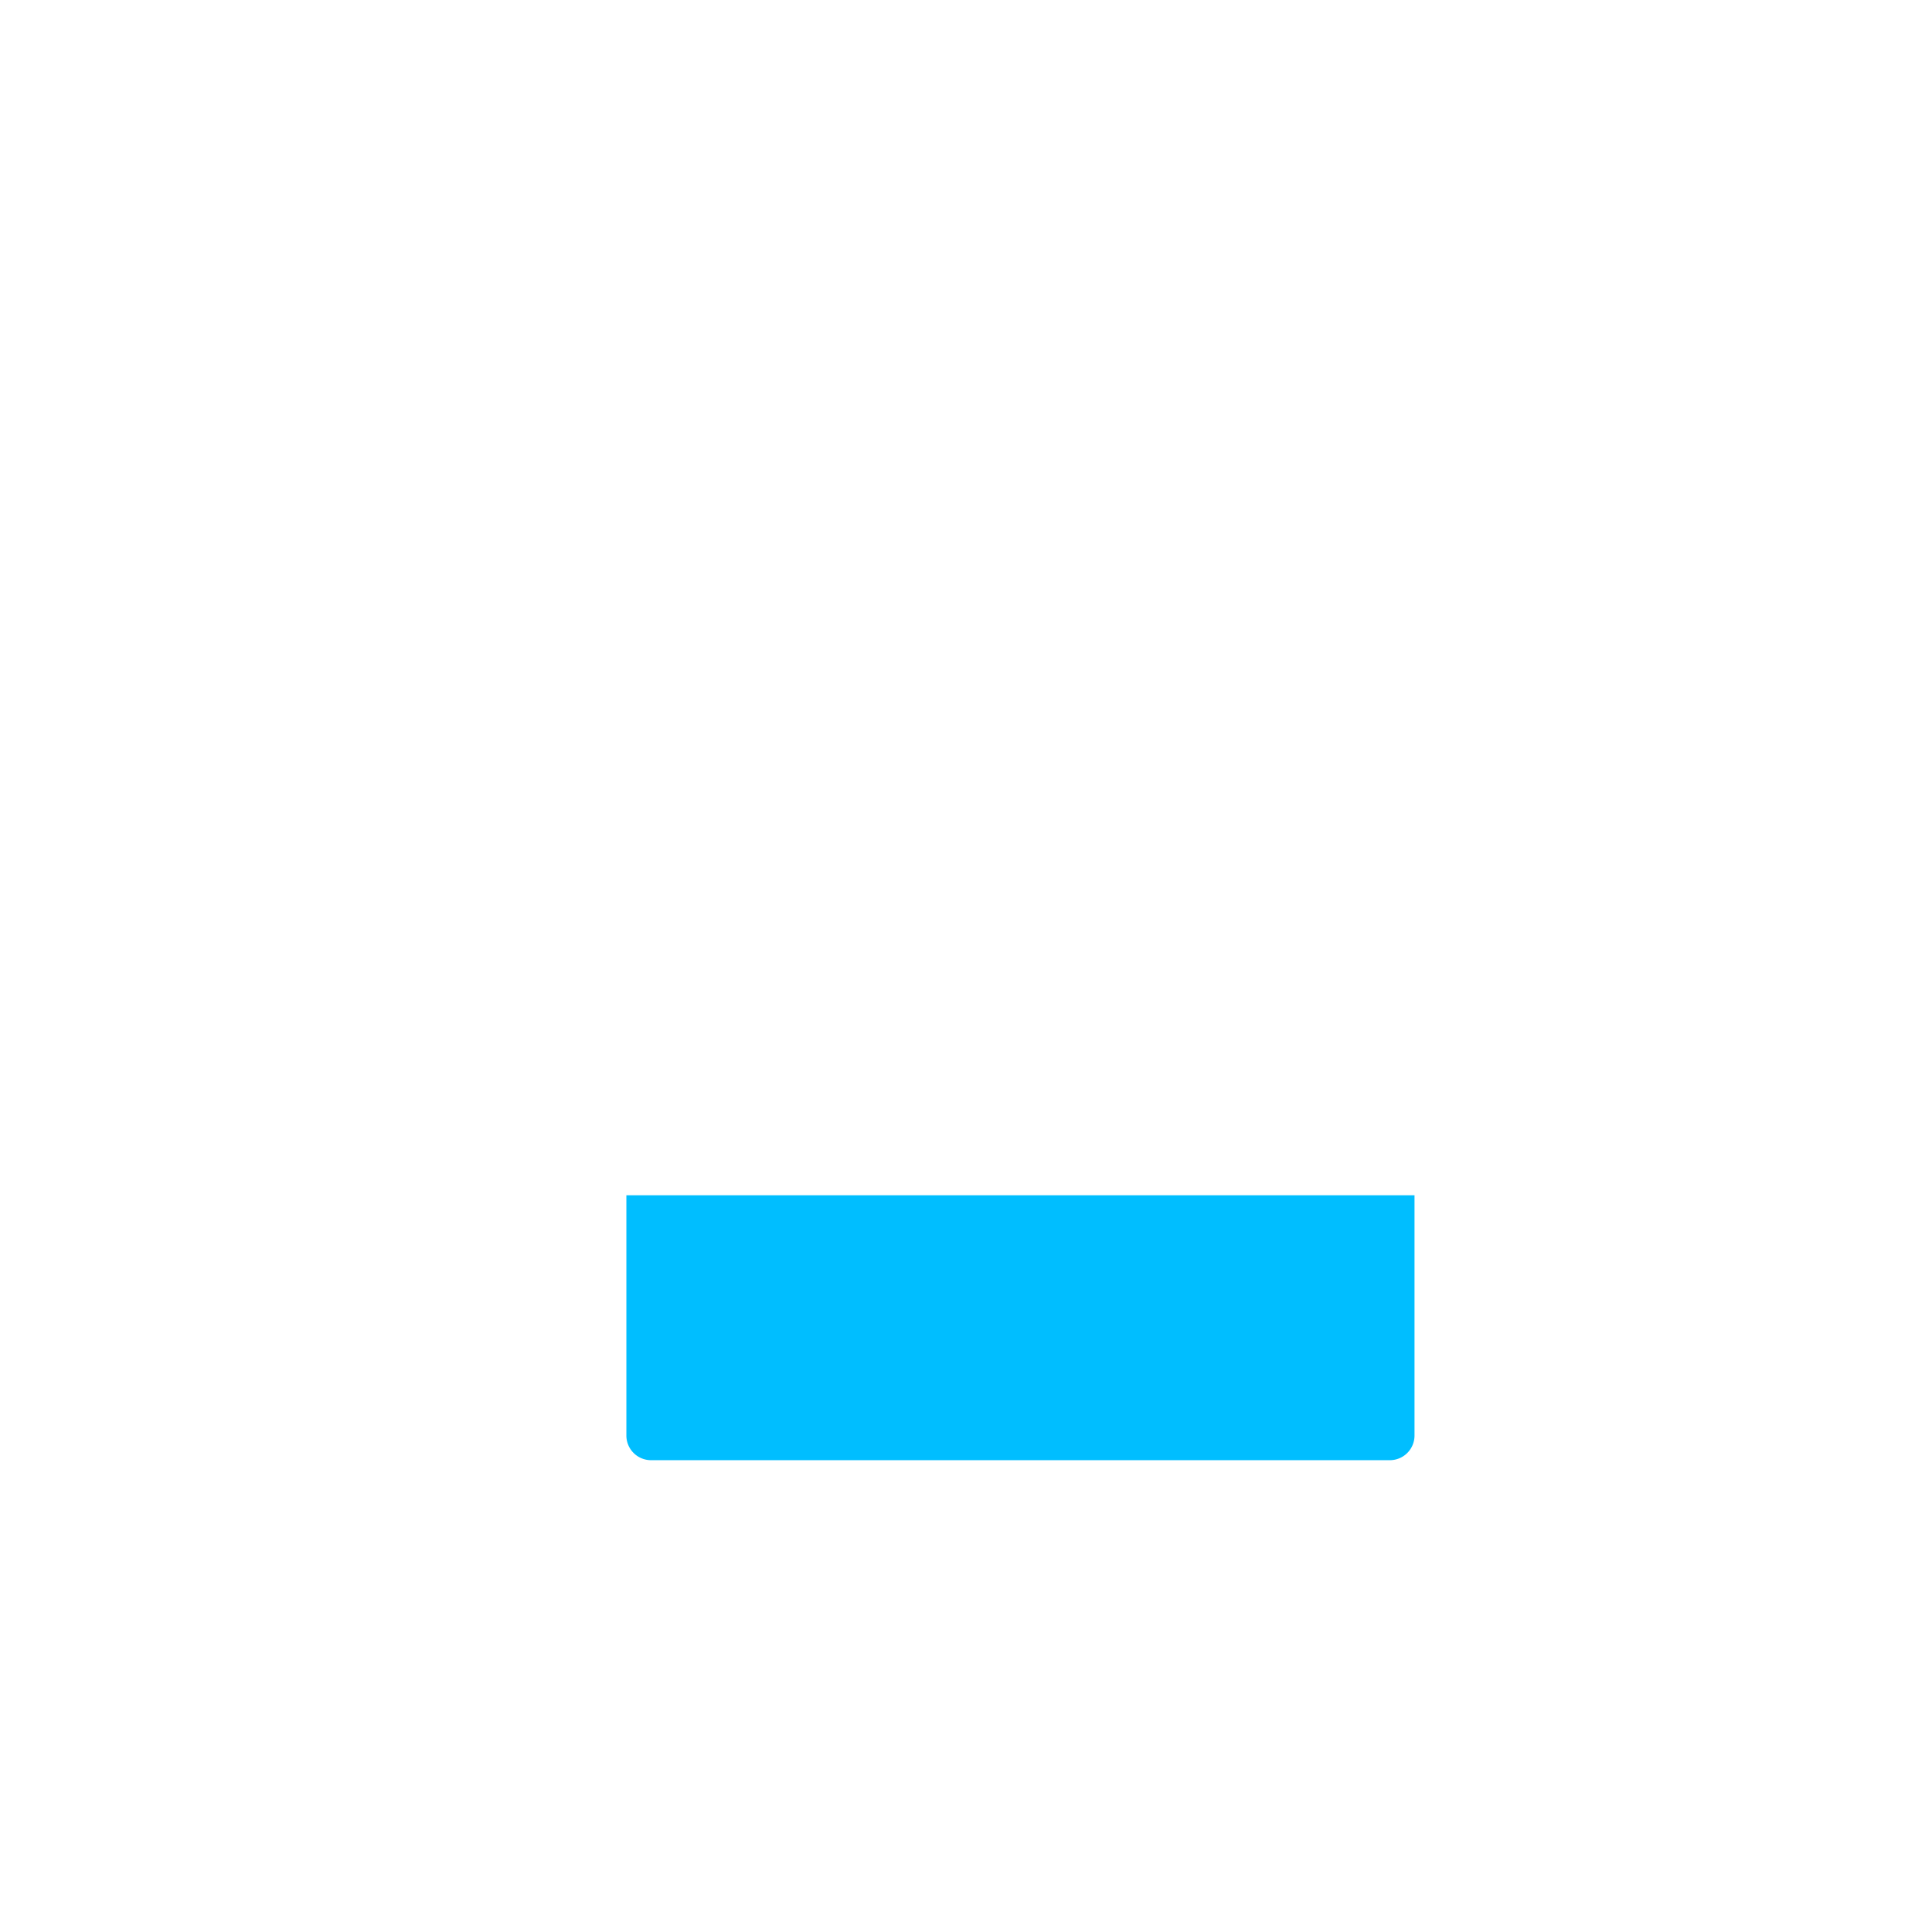 <svg xmlns="http://www.w3.org/2000/svg" viewBox="0 0 1080 1080"><defs><style>.cls-1{isolation:isolate;}.cls-2,.cls-3{fill:#00beff;}.cls-3{mix-blend-mode:screen;}</style></defs><g class="cls-1"><g id="Capa_1" data-name="Capa 1"><path class="cls-2" d="M776.94,816.25h-413a13.78,13.78,0,0,1-13.79-13.79V668.15H790.72V802.46A13.78,13.78,0,0,1,776.94,816.25Z"/><path class="cls-3" d="M774.79,767.66a1.68,1.68,0,1,1,1.68,1.71A1.7,1.7,0,0,1,774.79,767.66Z"/><path class="cls-3" d="M759.49,790.39a1.5,1.5,0,1,1,1.5,1.54A1.52,1.52,0,0,1,759.49,790.39Z"/><path class="cls-3" d="M757.73,767.66A3.26,3.26,0,1,1,761,771,3.31,3.31,0,0,1,757.73,767.66Z"/><ellipse class="cls-3" cx="741.36" cy="760.71" rx="2.86" ry="2.93"/><path class="cls-3" d="M733.82,797.17a1.36,1.36,0,1,1,1.36,1.39A1.38,1.38,0,0,1,733.82,797.17Z"/><path class="cls-3" d="M766.37,802.17a3.38,3.38,0,1,1,3.37,3.47A3.42,3.42,0,0,1,766.37,802.17Z"/><path class="cls-3" d="M400.46,767.66a1.67,1.67,0,1,1,1.67,1.71A1.7,1.7,0,0,1,400.46,767.66Z"/><path class="cls-3" d="M385.15,790.39a1.5,1.5,0,1,1,1.5,1.54A1.52,1.52,0,0,1,385.15,790.39Z"/><path class="cls-3" d="M383.39,767.66a3.26,3.26,0,1,1,3.26,3.34A3.31,3.31,0,0,1,383.39,767.66Z"/><path class="cls-3" d="M364.17,760.71a2.86,2.86,0,1,1,2.85,2.94A2.89,2.89,0,0,1,364.17,760.71Z"/><path class="cls-3" d="M359.49,797.17a1.36,1.36,0,1,1,1.35,1.39A1.37,1.37,0,0,1,359.49,797.17Z"/><path class="cls-3" d="M392,802.17a3.38,3.38,0,1,1,3.38,3.47A3.42,3.42,0,0,1,392,802.17Z"/><path class="cls-3" d="M424,762.39a1.72,1.72,0,1,1,1.67-1.72A1.69,1.69,0,0,1,424,762.39Z"/><path class="cls-3" d="M446.14,778.11a1.54,1.54,0,1,1,1.5-1.54A1.52,1.52,0,0,1,446.14,778.11Z"/><ellipse class="cls-3" cx="424" cy="776.57" rx="3.26" ry="3.35"/><ellipse class="cls-3" cx="417.24" cy="796.72" rx="2.86" ry="2.93"/><path class="cls-3" d="M452.74,804.46a1.39,1.39,0,1,1,1.35-1.39A1.37,1.37,0,0,1,452.74,804.46Z"/><path class="cls-3" d="M457.61,771a3.47,3.47,0,1,1,3.38-3.46A3.42,3.42,0,0,1,457.61,771Z"/><path class="cls-3" d="M507.93,767.66a1.67,1.67,0,1,1,1.67,1.71A1.7,1.7,0,0,1,507.93,767.66Z"/><path class="cls-3" d="M492.63,790.39a1.5,1.5,0,1,1,1.5,1.54A1.52,1.52,0,0,1,492.63,790.39Z"/><path class="cls-3" d="M490.87,767.66a3.26,3.26,0,1,1,3.26,3.34A3.31,3.31,0,0,1,490.87,767.66Z"/><ellipse class="cls-3" cx="474.5" cy="760.71" rx="2.86" ry="2.93"/><ellipse class="cls-3" cx="468.31" cy="797.17" rx="1.36" ry="1.39"/><path class="cls-3" d="M499.5,802.17a3.38,3.38,0,1,1,3.38,3.47A3.42,3.42,0,0,1,499.5,802.17Z"/><path class="cls-3" d="M556.93,767.66a1.68,1.68,0,1,1,1.67,1.71A1.7,1.7,0,0,1,556.93,767.66Z"/><path class="cls-3" d="M541.63,790.39a1.5,1.5,0,1,1,1.5,1.54A1.52,1.52,0,0,1,541.63,790.39Z"/><path class="cls-3" d="M539.87,767.66a3.26,3.26,0,1,1,3.26,3.34A3.31,3.31,0,0,1,539.87,767.66Z"/><path class="cls-3" d="M520.64,760.71a2.86,2.86,0,1,1,2.86,2.94A2.89,2.89,0,0,1,520.64,760.71Z"/><path class="cls-3" d="M516,797.17a1.36,1.36,0,1,1,2.71,0,1.36,1.36,0,1,1-2.71,0Z"/><path class="cls-3" d="M548.51,802.17a3.38,3.38,0,1,1,3.37,3.47A3.42,3.42,0,0,1,548.51,802.17Z"/><path class="cls-3" d="M580.47,762.39a1.72,1.72,0,1,1,1.68-1.72A1.7,1.7,0,0,1,580.47,762.39Z"/><path class="cls-3" d="M602.61,778.11a1.54,1.54,0,1,1,1.5-1.54A1.53,1.53,0,0,1,602.61,778.11Z"/><ellipse class="cls-3" cx="580.47" cy="776.57" rx="3.26" ry="3.35"/><ellipse class="cls-3" cx="573.71" cy="796.72" rx="2.86" ry="2.93"/><path class="cls-3" d="M609.21,804.46a1.39,1.39,0,1,1,1.36-1.39A1.37,1.37,0,0,1,609.21,804.46Z"/><path class="cls-3" d="M614.09,771a3.47,3.47,0,1,1,3.37-3.46A3.42,3.42,0,0,1,614.09,771Z"/><path class="cls-3" d="M664.4,767.66a1.68,1.68,0,1,1,1.68,1.71A1.7,1.7,0,0,1,664.4,767.66Z"/><path class="cls-3" d="M649.1,790.39a1.5,1.5,0,1,1,1.5,1.54A1.52,1.52,0,0,1,649.1,790.39Z"/><path class="cls-3" d="M647.34,767.66A3.26,3.26,0,1,1,650.6,771,3.31,3.31,0,0,1,647.34,767.66Z"/><ellipse class="cls-3" cx="630.97" cy="760.71" rx="2.86" ry="2.93"/><ellipse class="cls-3" cx="624.79" cy="797.17" rx="1.36" ry="1.39"/><path class="cls-3" d="M656,802.17a3.38,3.38,0,1,1,3.37,3.47A3.42,3.42,0,0,1,656,802.17Z"/><path class="cls-3" d="M681.64,795.76a1.67,1.67,0,1,1-1.67-1.71A1.69,1.69,0,0,1,681.64,795.76Z"/><path class="cls-3" d="M697,773a1.5,1.5,0,1,1-1.5-1.54A1.52,1.52,0,0,1,697,773Z"/><ellipse class="cls-3" cx="695.45" cy="795.76" rx="3.26" ry="3.35"/><path class="cls-3" d="M717.93,802.71a2.86,2.86,0,1,1-2.85-2.94A2.89,2.89,0,0,1,717.93,802.71Z"/><path class="cls-3" d="M722.61,766.25a1.36,1.36,0,1,1-1.35-1.39A1.37,1.37,0,0,1,722.61,766.25Z"/><path class="cls-3" d="M690.07,761.25a3.38,3.38,0,1,1-3.38-3.47A3.42,3.42,0,0,1,690.07,761.25Z"/><ellipse class="cls-3" cx="776.47" cy="709.48" rx="1.67" ry="1.72"/><path class="cls-3" d="M759.49,732.22a1.5,1.5,0,1,1,1.5,1.54A1.52,1.52,0,0,1,759.49,732.22Z"/><path class="cls-3" d="M757.73,709.48a3.26,3.26,0,1,1,3.26,3.35A3.3,3.3,0,0,1,757.73,709.48Z"/><ellipse class="cls-3" cx="741.36" cy="702.54" rx="2.86" ry="2.93"/><path class="cls-3" d="M733.82,739a1.36,1.36,0,1,1,1.36,1.4A1.37,1.37,0,0,1,733.82,739Z"/><path class="cls-3" d="M766.37,744a3.38,3.38,0,1,1,3.37,3.47A3.43,3.43,0,0,1,766.37,744Z"/><path class="cls-3" d="M400.46,709.48a1.67,1.67,0,1,1,1.67,1.72A1.7,1.7,0,0,1,400.46,709.48Z"/><path class="cls-3" d="M385.15,732.22a1.5,1.5,0,1,1,1.5,1.54A1.52,1.52,0,0,1,385.15,732.22Z"/><ellipse class="cls-3" cx="386.65" cy="709.48" rx="3.26" ry="3.35"/><path class="cls-3" d="M364.17,702.54a2.86,2.86,0,1,1,2.85,2.93A2.89,2.89,0,0,1,364.17,702.54Z"/><path class="cls-3" d="M359.49,739a1.36,1.36,0,1,1,2.71,0,1.36,1.36,0,1,1-2.71,0Z"/><path class="cls-3" d="M392,744a3.38,3.38,0,1,1,3.38,3.47A3.43,3.43,0,0,1,392,744Z"/><path class="cls-3" d="M424,704.22a1.72,1.72,0,1,1,1.67-1.72A1.69,1.69,0,0,1,424,704.22Z"/><path class="cls-3" d="M446.14,719.93a1.54,1.54,0,1,1,1.5-1.54A1.52,1.52,0,0,1,446.14,719.93Z"/><ellipse class="cls-3" cx="424" cy="718.39" rx="3.26" ry="3.35"/><ellipse class="cls-3" cx="417.24" cy="738.55" rx="2.86" ry="2.93"/><path class="cls-3" d="M452.74,746.29a1.39,1.39,0,1,1,1.35-1.39A1.37,1.37,0,0,1,452.74,746.29Z"/><path class="cls-3" d="M457.61,712.87A3.47,3.47,0,1,1,461,709.4,3.42,3.42,0,0,1,457.61,712.87Z"/><path class="cls-3" d="M507.93,709.48a1.67,1.67,0,1,1,1.67,1.72A1.7,1.7,0,0,1,507.93,709.48Z"/><path class="cls-3" d="M492.63,732.22a1.5,1.5,0,1,1,1.5,1.54A1.52,1.52,0,0,1,492.63,732.22Z"/><path class="cls-3" d="M490.87,709.48a3.26,3.26,0,1,1,3.26,3.35A3.3,3.3,0,0,1,490.87,709.48Z"/><ellipse class="cls-3" cx="474.5" cy="702.54" rx="2.86" ry="2.93"/><path class="cls-3" d="M467,739a1.36,1.36,0,1,1,1.35,1.4A1.37,1.37,0,0,1,467,739Z"/><path class="cls-3" d="M499.5,744a3.38,3.38,0,1,1,3.38,3.47A3.43,3.43,0,0,1,499.5,744Z"/><path class="cls-3" d="M556.93,709.48a1.68,1.68,0,1,1,1.67,1.72A1.7,1.7,0,0,1,556.93,709.48Z"/><path class="cls-3" d="M541.63,732.22a1.5,1.5,0,1,1,1.5,1.54A1.52,1.52,0,0,1,541.63,732.22Z"/><ellipse class="cls-3" cx="543.13" cy="709.48" rx="3.26" ry="3.35"/><path class="cls-3" d="M520.64,702.54a2.86,2.86,0,1,1,2.86,2.93A2.89,2.89,0,0,1,520.64,702.54Z"/><path class="cls-3" d="M516,739a1.36,1.36,0,1,1,1.36,1.4A1.37,1.37,0,0,1,516,739Z"/><path class="cls-3" d="M548.51,744a3.38,3.38,0,1,1,3.37,3.47A3.43,3.43,0,0,1,548.51,744Z"/><path class="cls-3" d="M580.47,704.22a1.72,1.72,0,1,1,1.68-1.72A1.7,1.7,0,0,1,580.47,704.22Z"/><path class="cls-3" d="M602.61,719.93a1.54,1.54,0,1,1,1.5-1.54A1.53,1.53,0,0,1,602.61,719.93Z"/><ellipse class="cls-3" cx="580.47" cy="718.39" rx="3.26" ry="3.35"/><ellipse class="cls-3" cx="573.71" cy="738.55" rx="2.86" ry="2.93"/><path class="cls-3" d="M609.21,746.29a1.39,1.39,0,1,1,1.36-1.39A1.37,1.37,0,0,1,609.21,746.29Z"/><path class="cls-3" d="M614.09,712.87a3.47,3.47,0,1,1,3.37-3.47A3.42,3.42,0,0,1,614.09,712.87Z"/><path class="cls-3" d="M664.4,709.48a1.68,1.68,0,1,1,1.68,1.72A1.7,1.7,0,0,1,664.4,709.48Z"/><path class="cls-3" d="M649.1,732.22a1.5,1.5,0,1,1,1.5,1.54A1.52,1.52,0,0,1,649.1,732.22Z"/><ellipse class="cls-3" cx="650.6" cy="709.48" rx="3.26" ry="3.35"/><ellipse class="cls-3" cx="630.97" cy="702.54" rx="2.86" ry="2.93"/><path class="cls-3" d="M623.43,739a1.36,1.36,0,1,1,1.36,1.4A1.37,1.37,0,0,1,623.43,739Z"/><path class="cls-3" d="M656,744a3.38,3.38,0,1,1,3.37,3.47A3.43,3.43,0,0,1,656,744Z"/><path class="cls-3" d="M681.64,737.59a1.67,1.67,0,1,1-1.67-1.72A1.69,1.69,0,0,1,681.64,737.59Z"/><path class="cls-3" d="M697,714.85a1.5,1.5,0,1,1-1.5-1.54A1.52,1.52,0,0,1,697,714.85Z"/><ellipse class="cls-3" cx="695.45" cy="737.59" rx="3.26" ry="3.35"/><path class="cls-3" d="M717.93,744.53a2.86,2.86,0,1,1-2.85-2.93A2.9,2.9,0,0,1,717.93,744.53Z"/><path class="cls-3" d="M722.61,708.08a1.36,1.36,0,1,1-1.35-1.39A1.37,1.37,0,0,1,722.61,708.08Z"/><path class="cls-3" d="M690.07,703.07a3.38,3.38,0,1,1-3.38-3.46A3.42,3.42,0,0,1,690.07,703.07Z"/><ellipse class="cls-3" cx="782.39" cy="680.57" rx="1.67" ry="1.72"/><path class="cls-3" d="M759.49,687.92a1.5,1.5,0,1,1,1.5,1.54A1.52,1.52,0,0,1,759.49,687.92Z"/><path class="cls-3" d="M763.66,680.57a3.26,3.26,0,1,1,3.26,3.35A3.31,3.31,0,0,1,763.66,680.57Z"/><ellipse class="cls-3" cx="747.29" cy="673.62" rx="2.86" ry="2.93"/><path class="cls-3" d="M733.82,694.7a1.36,1.36,0,1,1,1.36,1.39A1.38,1.38,0,0,1,733.82,694.7Z"/><path class="cls-3" d="M766.37,699.7a3.38,3.38,0,1,1,3.37,3.47A3.42,3.42,0,0,1,766.37,699.7Z"/><path class="cls-3" d="M400,680.51a1.67,1.67,0,1,1,1.67,1.72A1.69,1.69,0,0,1,400,680.51Z"/><path class="cls-3" d="M385.15,687.22a1.5,1.5,0,1,1,1.5,1.54A1.52,1.52,0,0,1,385.15,687.22Z"/><path class="cls-3" d="M382.93,680.51a3.26,3.26,0,1,1,3.26,3.35A3.31,3.31,0,0,1,382.93,680.51Z"/><ellipse class="cls-3" cx="366.56" cy="673.57" rx="2.86" ry="2.93"/><path class="cls-3" d="M359.49,694a1.36,1.36,0,1,1,1.35,1.39A1.37,1.37,0,0,1,359.49,694Z"/><path class="cls-3" d="M392,699a3.38,3.38,0,1,1,3.38,3.47A3.42,3.42,0,0,1,392,699Z"/><path class="cls-3" d="M426.74,674.16a1.74,1.74,0,0,1-.95-2.23,1.66,1.66,0,0,1,2.16-1,1.75,1.75,0,0,1,1,2.23A1.67,1.67,0,0,1,426.74,674.16Z"/><path class="cls-3" d="M457.81,686.55a1.54,1.54,0,1,1,1.5-1.54A1.52,1.52,0,0,1,457.81,686.55Z"/><path class="cls-3" d="M435.67,688.36a3.35,3.35,0,1,1,3.26-3.35A3.31,3.31,0,0,1,435.67,688.36Z"/><ellipse class="cls-3" cx="417.24" cy="692.33" rx="2.86" ry="2.93"/><path class="cls-3" d="M452.74,700.07a1.39,1.39,0,1,1,1.35-1.39A1.37,1.37,0,0,1,452.74,700.07Z"/><path class="cls-3" d="M469.28,679.49a3.47,3.47,0,1,1,3.38-3.47A3.42,3.42,0,0,1,469.28,679.49Z"/><path class="cls-3" d="M492.63,682.06a1.5,1.5,0,1,1,1.5,1.54A1.52,1.52,0,0,1,492.63,682.06Z"/><ellipse class="cls-3" cx="468.31" cy="688.83" rx="1.36" ry="1.39"/><path class="cls-3" d="M499.5,693.84a3.38,3.38,0,1,1,3.38,3.46A3.42,3.42,0,0,1,499.5,693.84Z"/><path class="cls-3" d="M531.31,680.52a1.68,1.68,0,1,1,1.67,1.72A1.7,1.7,0,0,1,531.31,680.52Z"/><path class="cls-3" d="M541.63,685.68a1.5,1.5,0,1,1,1.5,1.54A1.52,1.52,0,0,1,541.63,685.68Z"/><ellipse class="cls-3" cx="517.51" cy="680.52" rx="3.26" ry="3.35"/><path class="cls-3" d="M495,673.57a2.86,2.86,0,1,1,2.86,2.94A2.89,2.89,0,0,1,495,673.57Z"/><path class="cls-3" d="M516,692.46a1.36,1.36,0,1,1,1.36,1.39A1.37,1.37,0,0,1,516,692.46Z"/><path class="cls-3" d="M548.51,697.46a3.38,3.38,0,1,1,3.37,3.47A3.42,3.42,0,0,1,548.51,697.46Z"/><path class="cls-3" d="M561.52,676.56a1.72,1.72,0,1,1,1.67-1.72A1.69,1.69,0,0,1,561.52,676.56Z"/><path class="cls-3" d="M611.57,683.66a1.55,1.55,0,1,1,1.5-1.55A1.52,1.52,0,0,1,611.57,683.66Z"/><path class="cls-3" d="M589.43,685.46a3.35,3.35,0,1,1,3.26-3.35A3.31,3.31,0,0,1,589.43,685.46Z"/><ellipse class="cls-3" cx="573.71" cy="691.79" rx="2.86" ry="2.93"/><path class="cls-3" d="M609.21,699.53a1.39,1.39,0,1,1,1.36-1.39A1.37,1.37,0,0,1,609.21,699.53Z"/><path class="cls-3" d="M623,676.59a3.47,3.47,0,1,1,3.38-3.46A3.42,3.42,0,0,1,623,676.59Z"/><path class="cls-3" d="M684.69,673.54a1.67,1.67,0,1,1,1.67,1.72A1.7,1.7,0,0,1,684.69,673.54Z"/><path class="cls-3" d="M649.1,682.06a1.5,1.5,0,1,1,1.5,1.54A1.52,1.52,0,0,1,649.1,682.06Z"/><path class="cls-3" d="M659.47,673.26a3.26,3.26,0,1,1,3.26,3.35A3.3,3.3,0,0,1,659.47,673.26Z"/><path class="cls-3" d="M637,675.12a2.86,2.86,0,1,1,2.86,2.94A2.89,2.89,0,0,1,637,675.12Z"/><ellipse class="cls-3" cx="624.79" cy="688.83" rx="1.36" ry="1.39"/><path class="cls-3" d="M656,693.84a3.38,3.38,0,1,1,3.37,3.46A3.42,3.42,0,0,1,656,693.84Z"/><path class="cls-3" d="M681.64,691.83a1.67,1.67,0,1,1-1.67-1.72A1.69,1.69,0,0,1,681.64,691.83Z"/><path class="cls-3" d="M708.43,684.44a1.5,1.5,0,1,1-1.5-1.54A1.52,1.52,0,0,1,708.43,684.44Z"/><path class="cls-3" d="M698.71,691.83a3.26,3.26,0,1,1-3.26-3.35A3.31,3.31,0,0,1,698.71,691.83Z"/><path class="cls-3" d="M717.93,698.78a2.86,2.86,0,1,1-2.85-2.94A2.89,2.89,0,0,1,717.93,698.78Z"/><path class="cls-3" d="M734.1,677.67a1.36,1.36,0,1,1-1.36-1.39A1.37,1.37,0,0,1,734.1,677.67Z"/><path class="cls-3" d="M701.55,672.66a3.38,3.38,0,1,1-3.37-3.46A3.42,3.42,0,0,1,701.55,672.66Z"/></g></g></svg>